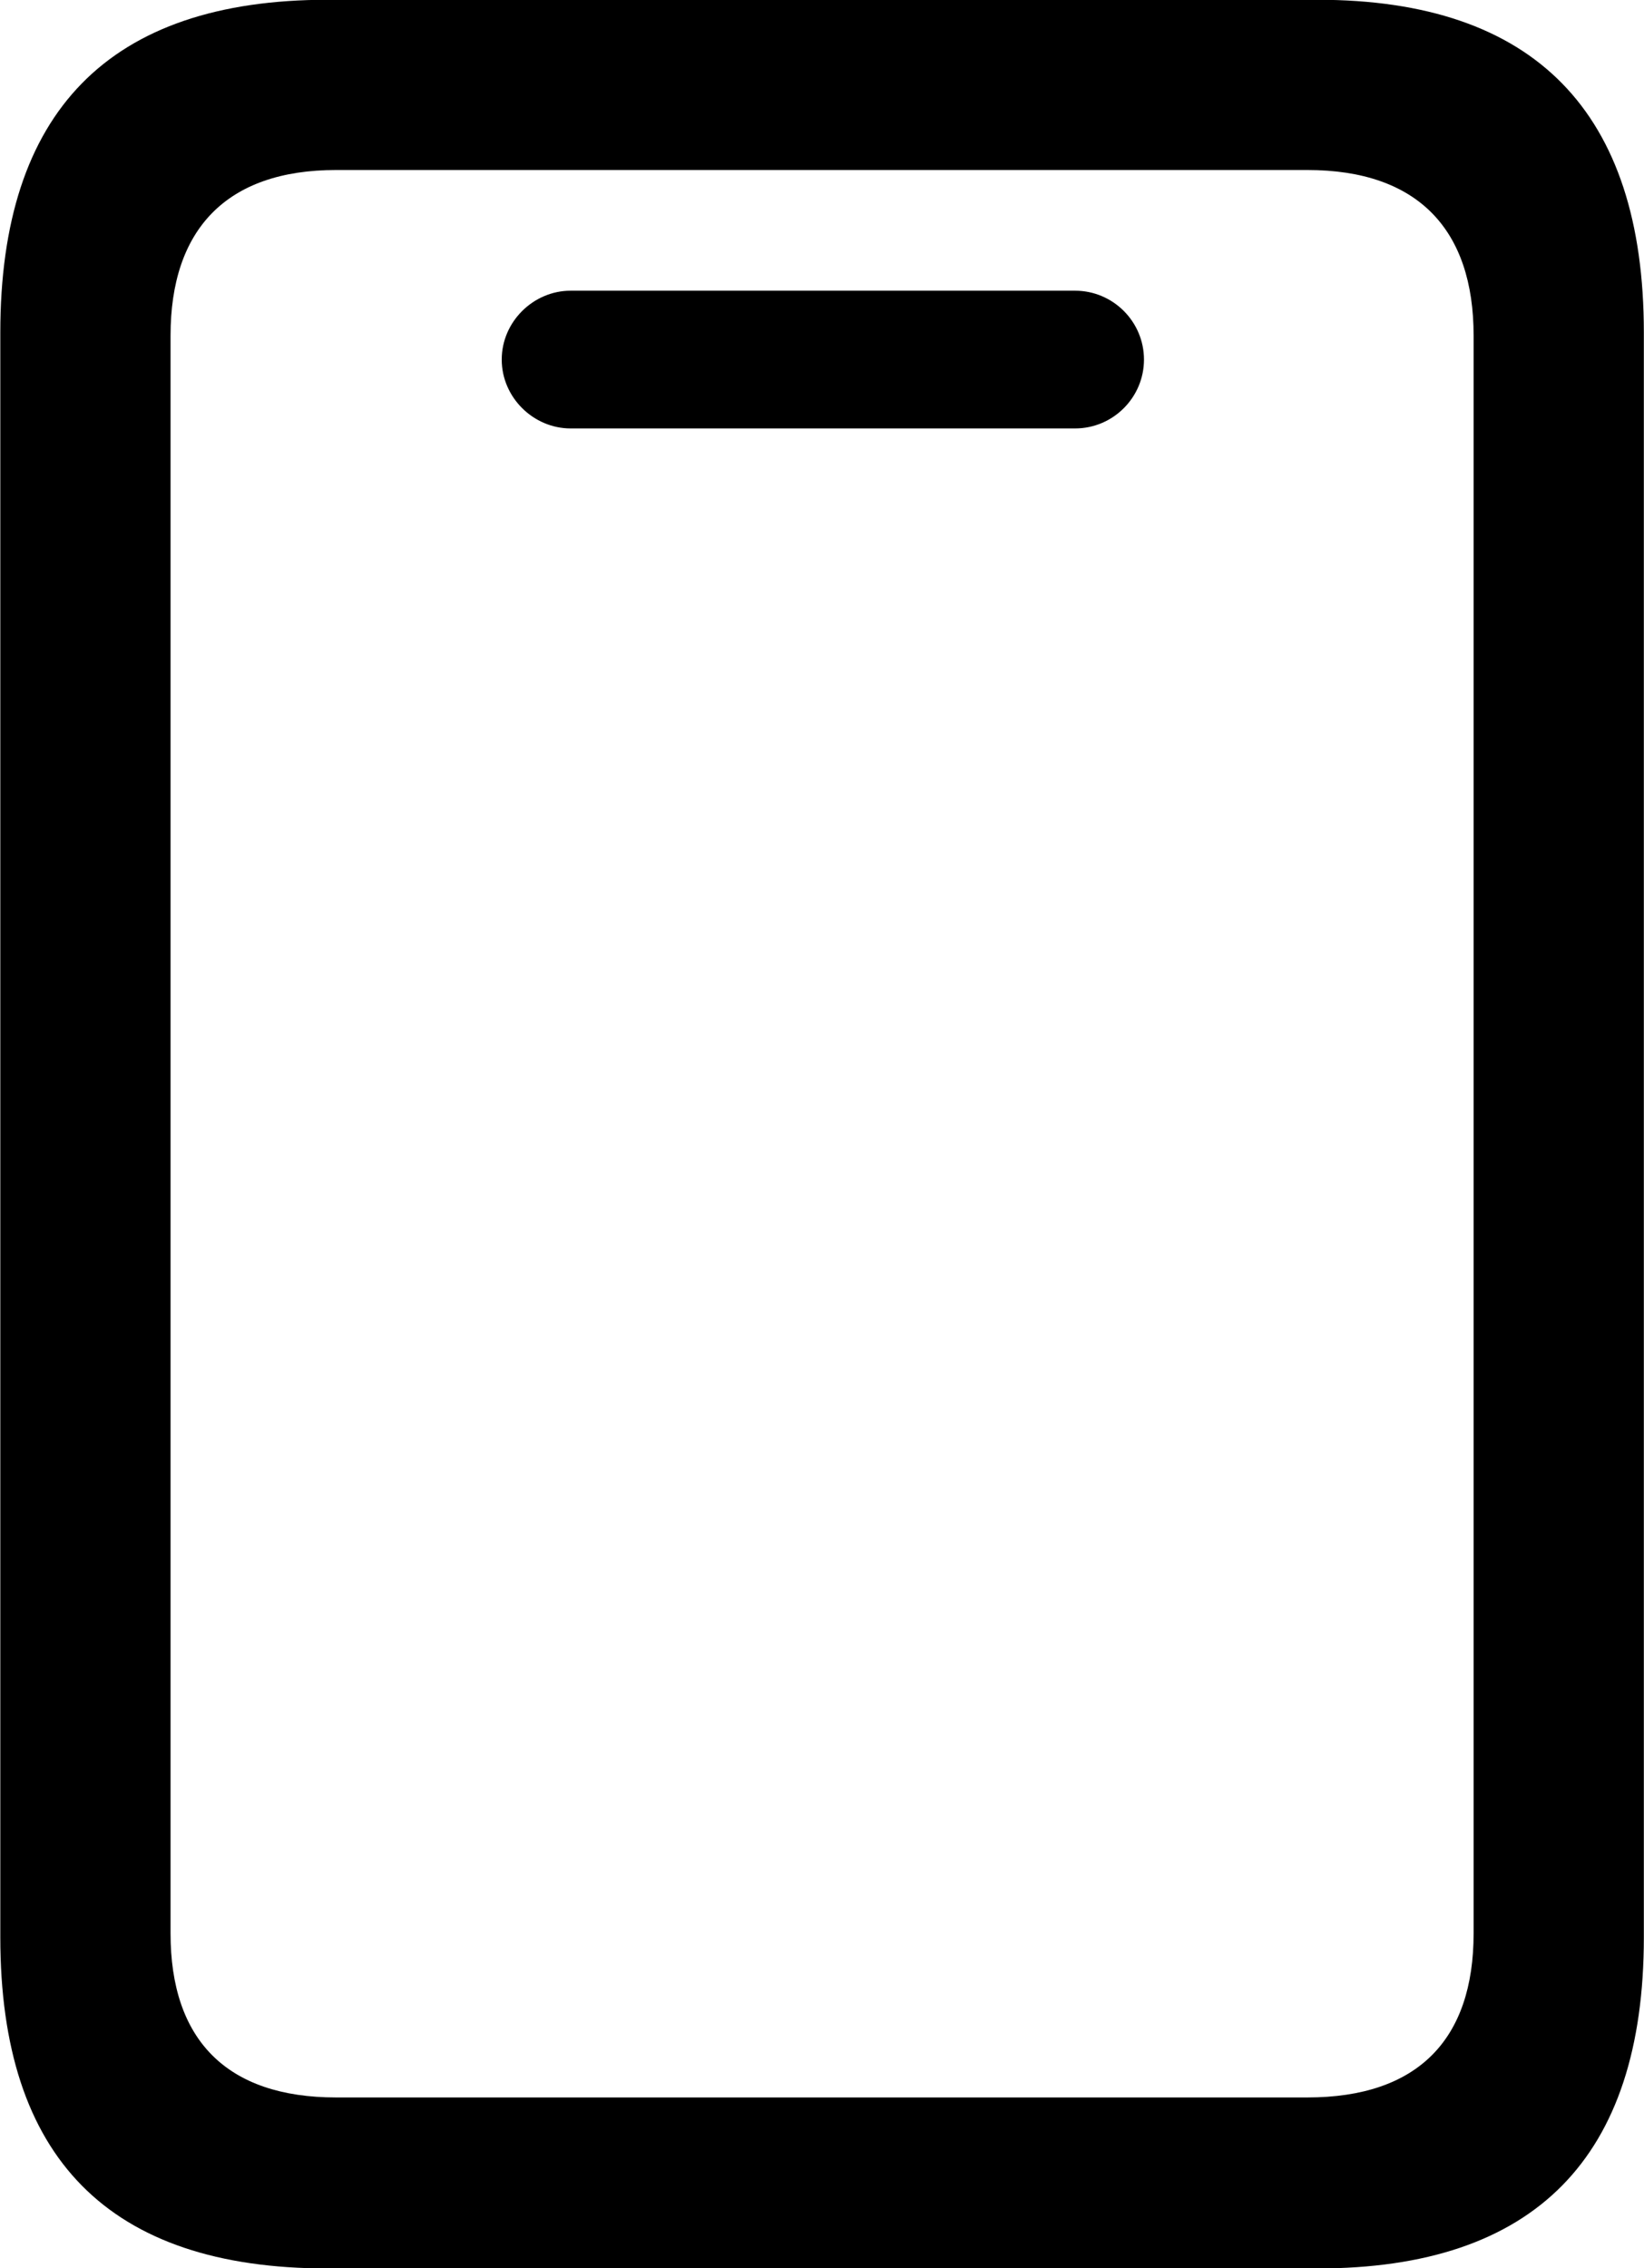 <svg viewBox="0 0 21.246 29.312" xmlns="http://www.w3.org/2000/svg"><path d="M0.004 25.037C0.004 27.887 1.404 29.317 4.234 29.317H17.024C19.834 29.317 21.244 27.887 21.244 25.037V4.297C21.244 1.447 19.834 -0.003 17.024 -0.003H4.234C1.404 -0.003 0.004 1.447 0.004 4.297ZM2.204 24.987V4.337C2.204 2.967 2.924 2.197 4.344 2.197H16.894C18.324 2.197 19.044 2.967 19.044 4.337V24.987C19.044 26.357 18.324 27.107 16.894 27.107H4.344C2.924 27.107 2.204 26.357 2.204 24.987ZM7.374 5.537H13.894C14.384 5.537 14.784 5.137 14.784 4.647C14.784 4.157 14.384 3.757 13.894 3.757H7.374C6.894 3.757 6.484 4.157 6.484 4.647C6.484 5.137 6.894 5.537 7.374 5.537Z" /></svg>